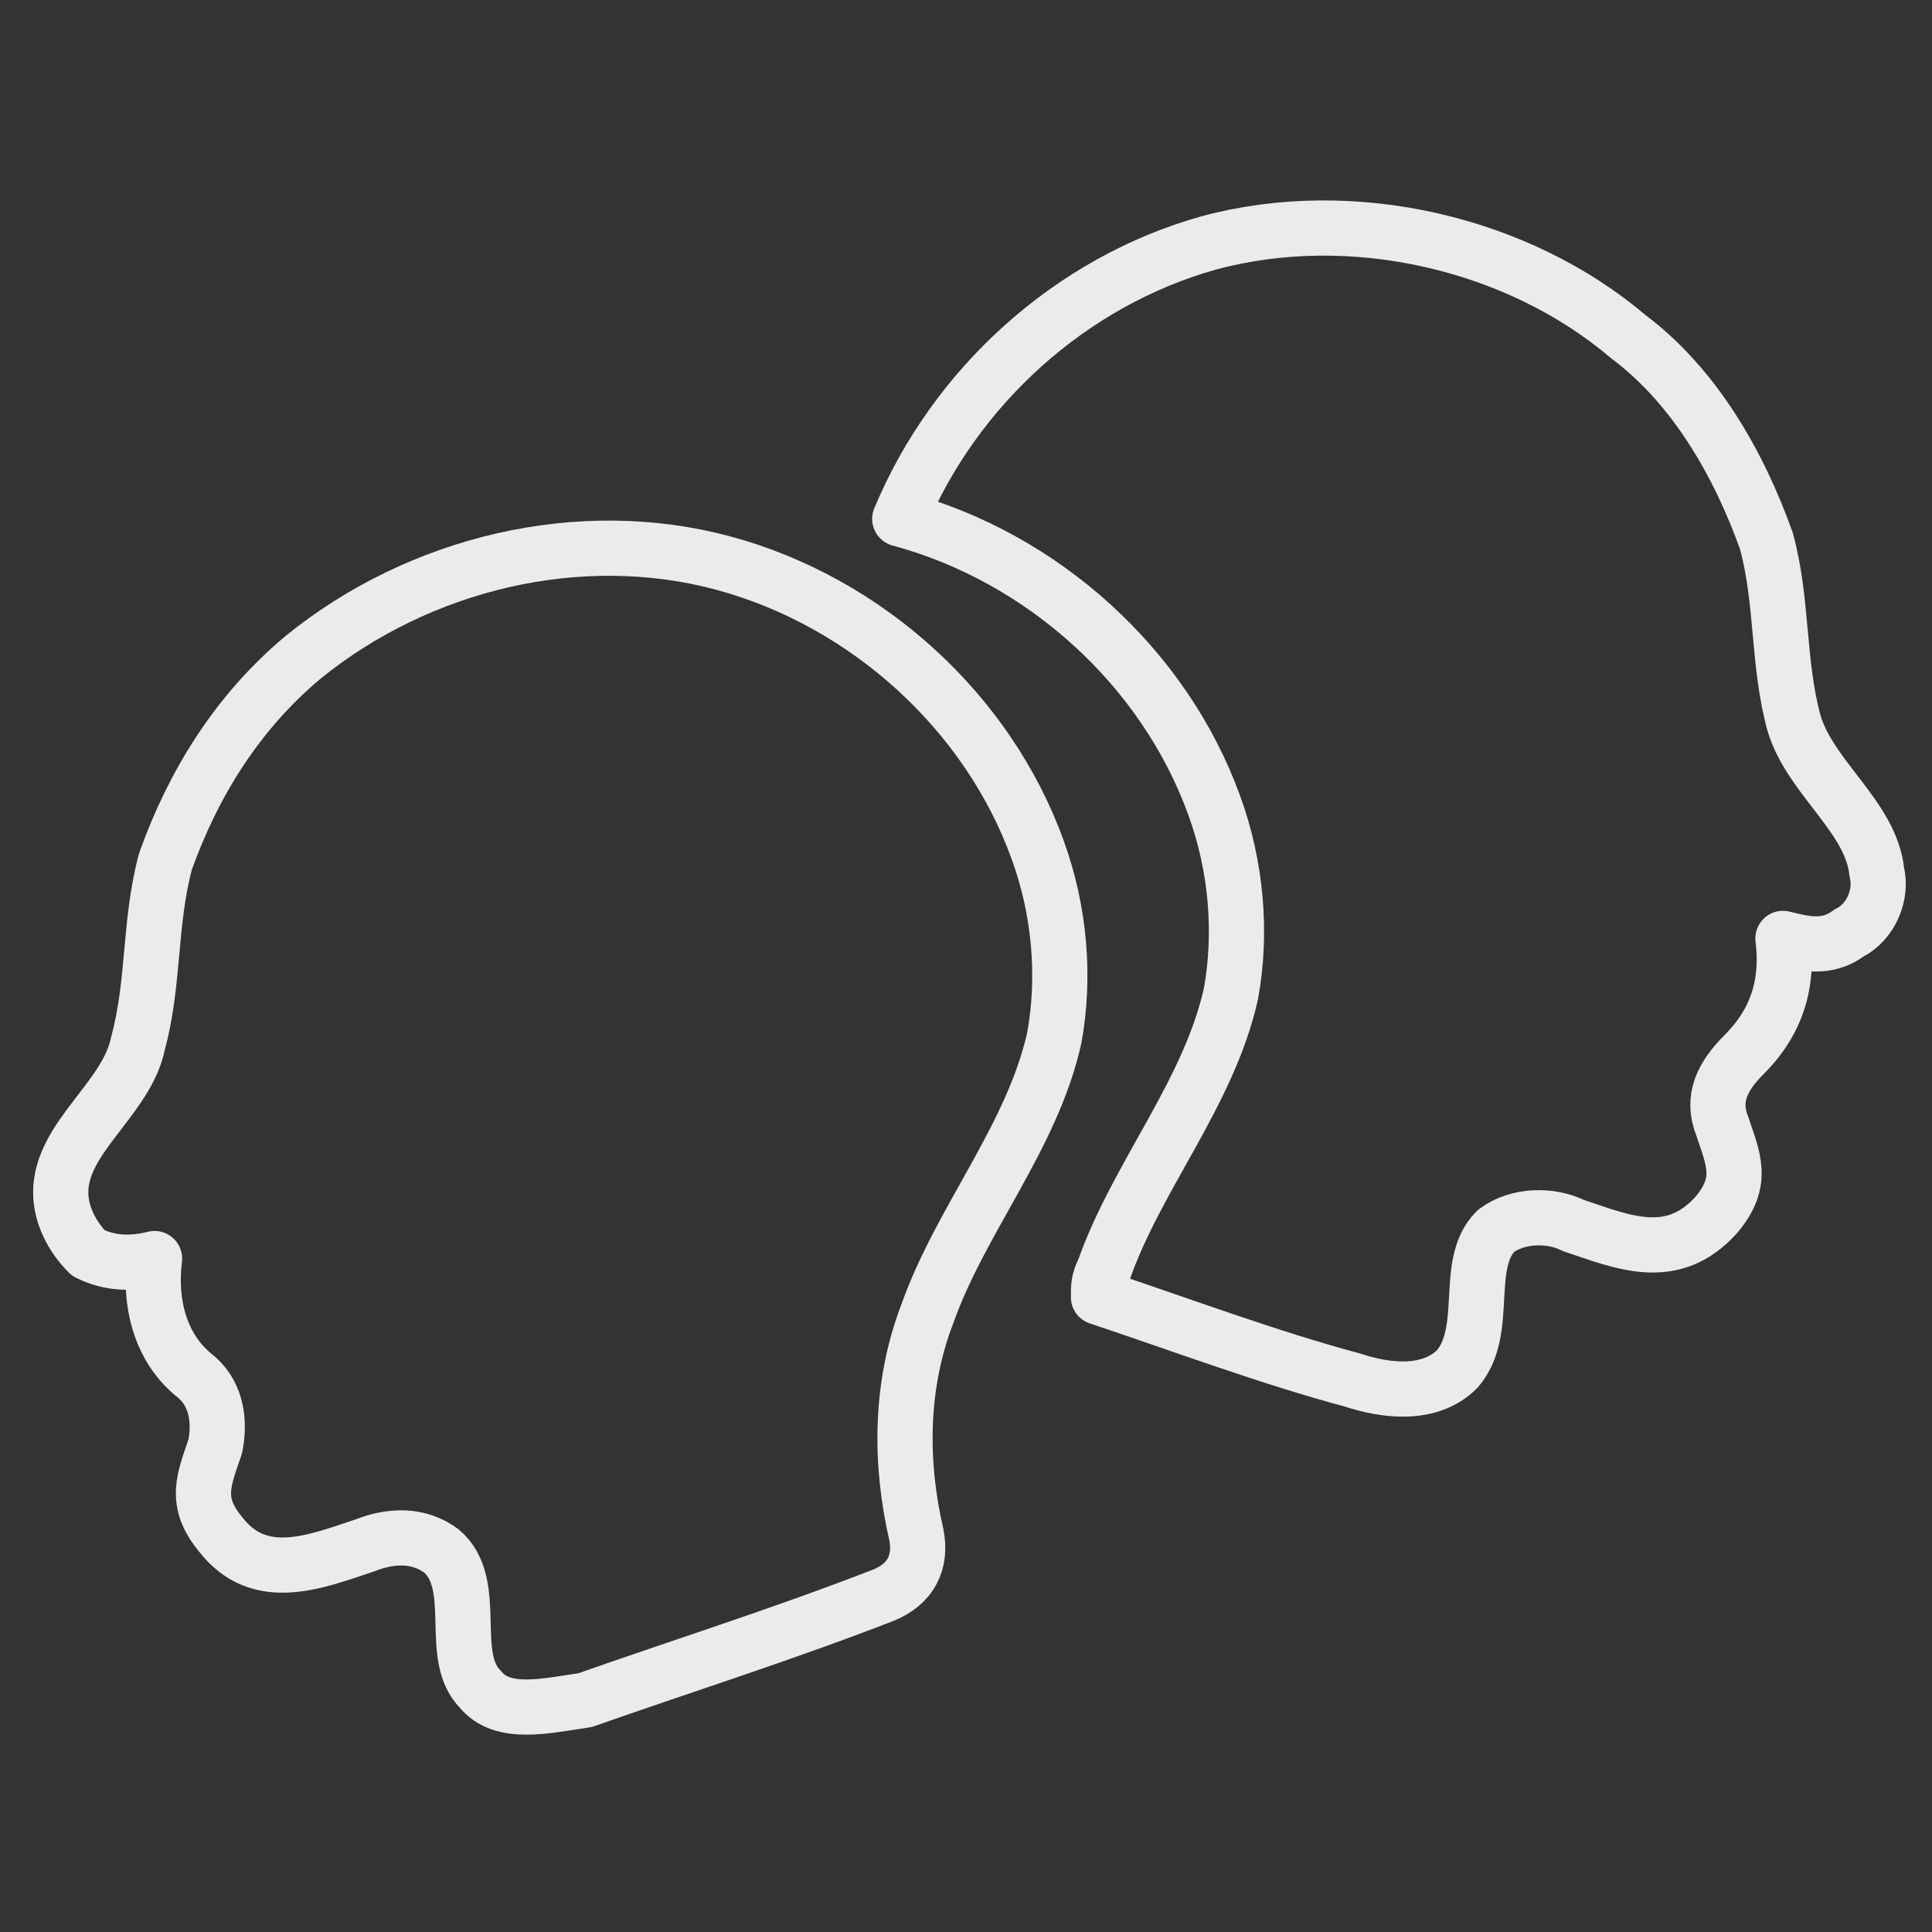 <?xml version="1.0" encoding="utf-8"?>
<!-- Generator: Adobe Illustrator 22.0.0, SVG Export Plug-In . SVG Version: 6.00 Build 0)  -->
<svg version="1.1" id="Layer_1" xmlns="http://www.w3.org/2000/svg" xmlns:xlink="http://www.w3.org/1999/xlink" x="0px" y="0px"
	 viewBox="0 0 35 35" style="enable-background:new 0 0 35 35;" xml:space="preserve">
<rect x="0" y="0" width="35" height="35" fill="#333333" stroke="none"/>
<style type="text/css">
	.st0{fill:none;stroke:#EBEBEB;stroke-linecap:round;stroke-linejoin:round;stroke-miterlimit:10;}
</style>
<title>Artboard 1</title>
<path class="st0" d="M32.5,13.1c-0.3-1.1-0.2-2.2-0.5-3.3c-0.5-1.4-1.3-2.8-2.5-3.7c-2-1.7-5-2.4-7.6-1.7c-2.5,0.7-4.6,2.6-5.6,5
	c2.6,0.7,4.8,2.7,5.7,5.2c0.4,1.1,0.5,2.3,0.3,3.4c-0.4,1.8-1.7,3.3-2.3,5c-0.1,0.2-0.1,0.3-0.1,0.5c1.5,0.5,3.1,1.1,4.6,1.5
	c0.6,0.2,1.4,0.3,1.9-0.2c0.6-0.7,0.1-1.9,0.7-2.5c0.4-0.3,1-0.3,1.4-0.1c0.9,0.3,1.8,0.7,2.6-0.2c0.5-0.6,0.3-1,0.1-1.6
	c-0.2-0.5,0-0.9,0.4-1.3c0.6-0.6,0.8-1.3,0.7-2.1c0.4,0.1,0.8,0.2,1.2-0.1c0.4-0.2,0.6-0.7,0.5-1.1C33.9,14.8,32.8,14.1,32.5,13.1z"
	/>
<g>
	<path class="st0" d="M16,28.9c0.5-0.2,0.7-0.6,0.6-1.1c-0.3-1.3-0.3-2.7,0.2-4c0.6-1.7,1.9-3.2,2.3-5c0.2-1.1,0.1-2.3-0.3-3.4
		c-0.9-2.5-3.1-4.5-5.7-5.2c-2.6-0.7-5.5,0-7.6,1.7c-1.2,1-2,2.3-2.5,3.7c-0.3,1.1-0.2,2.2-0.5,3.3c-0.2,1-1.4,1.7-1.4,2.7
		c0,0.4,0.2,0.8,0.5,1.1c0.4,0.2,0.8,0.2,1.2,0.1c-0.1,0.8,0.1,1.6,0.7,2.1c0.4,0.3,0.5,0.8,0.4,1.3c-0.2,0.6-0.4,1,0.1,1.6
		c0.7,0.9,1.7,0.5,2.6,0.2c0.5-0.2,1-0.2,1.4,0.1c0.7,0.6,0.1,1.9,0.7,2.5c0.4,0.5,1.2,0.3,1.9,0.2C12.3,30.2,14.2,29.6,16,28.9z"/>
</g>
</svg>
